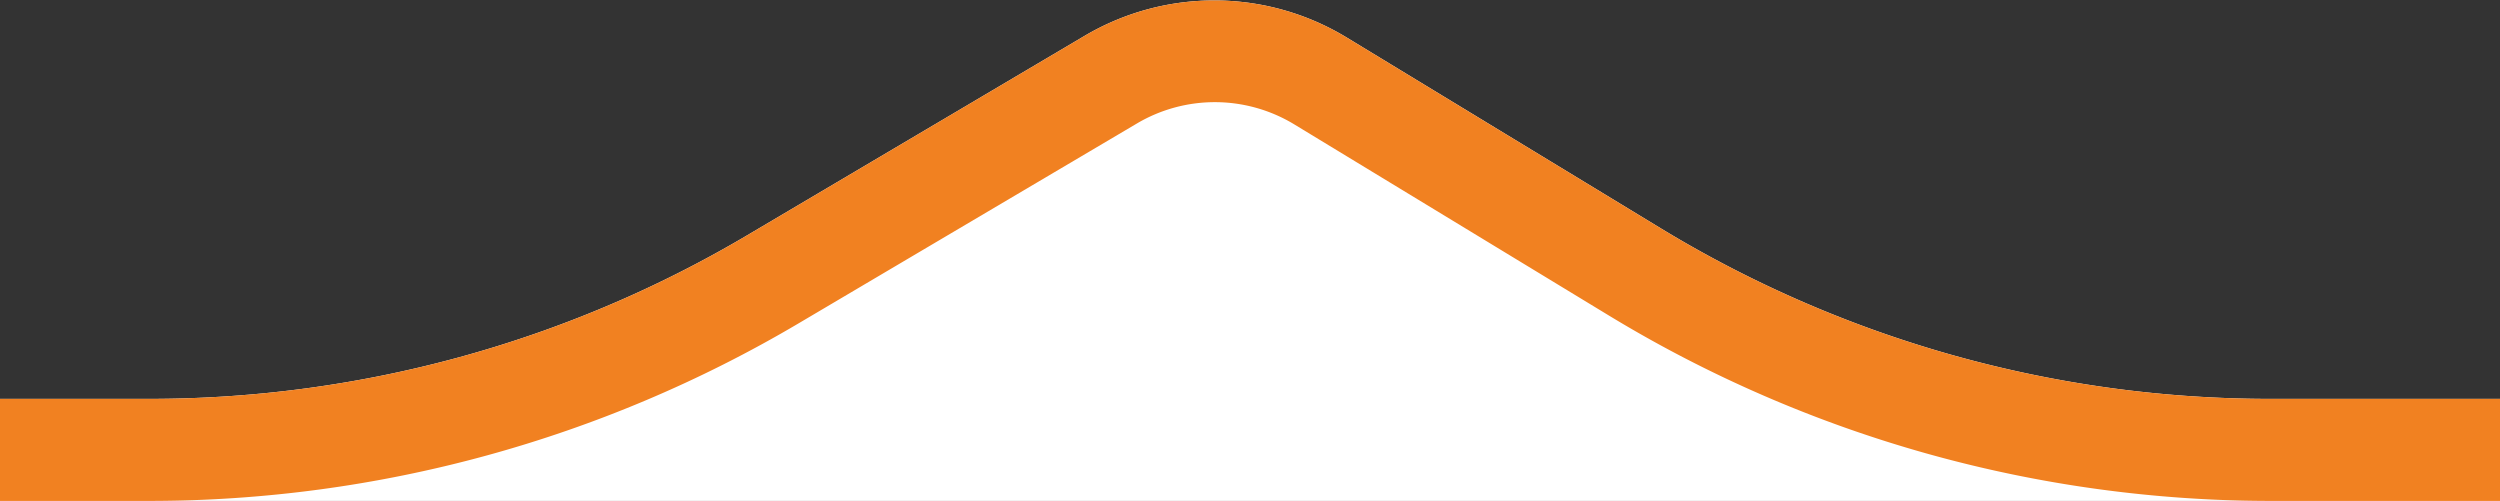 <svg xmlns="http://www.w3.org/2000/svg" width="24.5" height="4.909" viewBox="0 0 24.5 4.909"><rect x="0" y="0" width="24.5" height="4.909" fill="#333333" stroke="none"/><g transform="translate(-340.5 -278.999)"><path d="M24.5,5.74H0v-1H1.465a11.508,11.508,0,0,0,5.852-1.6l3.316-1.96A2.5,2.5,0,0,1,13.2,1.2l3.083,1.873A11.5,11.5,0,0,0,22.258,4.74H24.5Z" transform="translate(340.5 278.168)" fill="#fff"/><path d="M24.5,5.74H22.258a12.5,12.5,0,0,1-6.491-1.817L12.684,2.05a1.5,1.5,0,0,0-1.542-.009L7.826,4A12.508,12.508,0,0,1,1.465,5.74H0v-1H1.465a11.508,11.508,0,0,0,5.852-1.6l3.316-1.96A2.5,2.5,0,0,1,13.2,1.2l3.083,1.873A11.5,11.5,0,0,0,22.258,4.74H24.5Z" transform="translate(340.5 278.168)" fill="#f18121"/></g></svg>